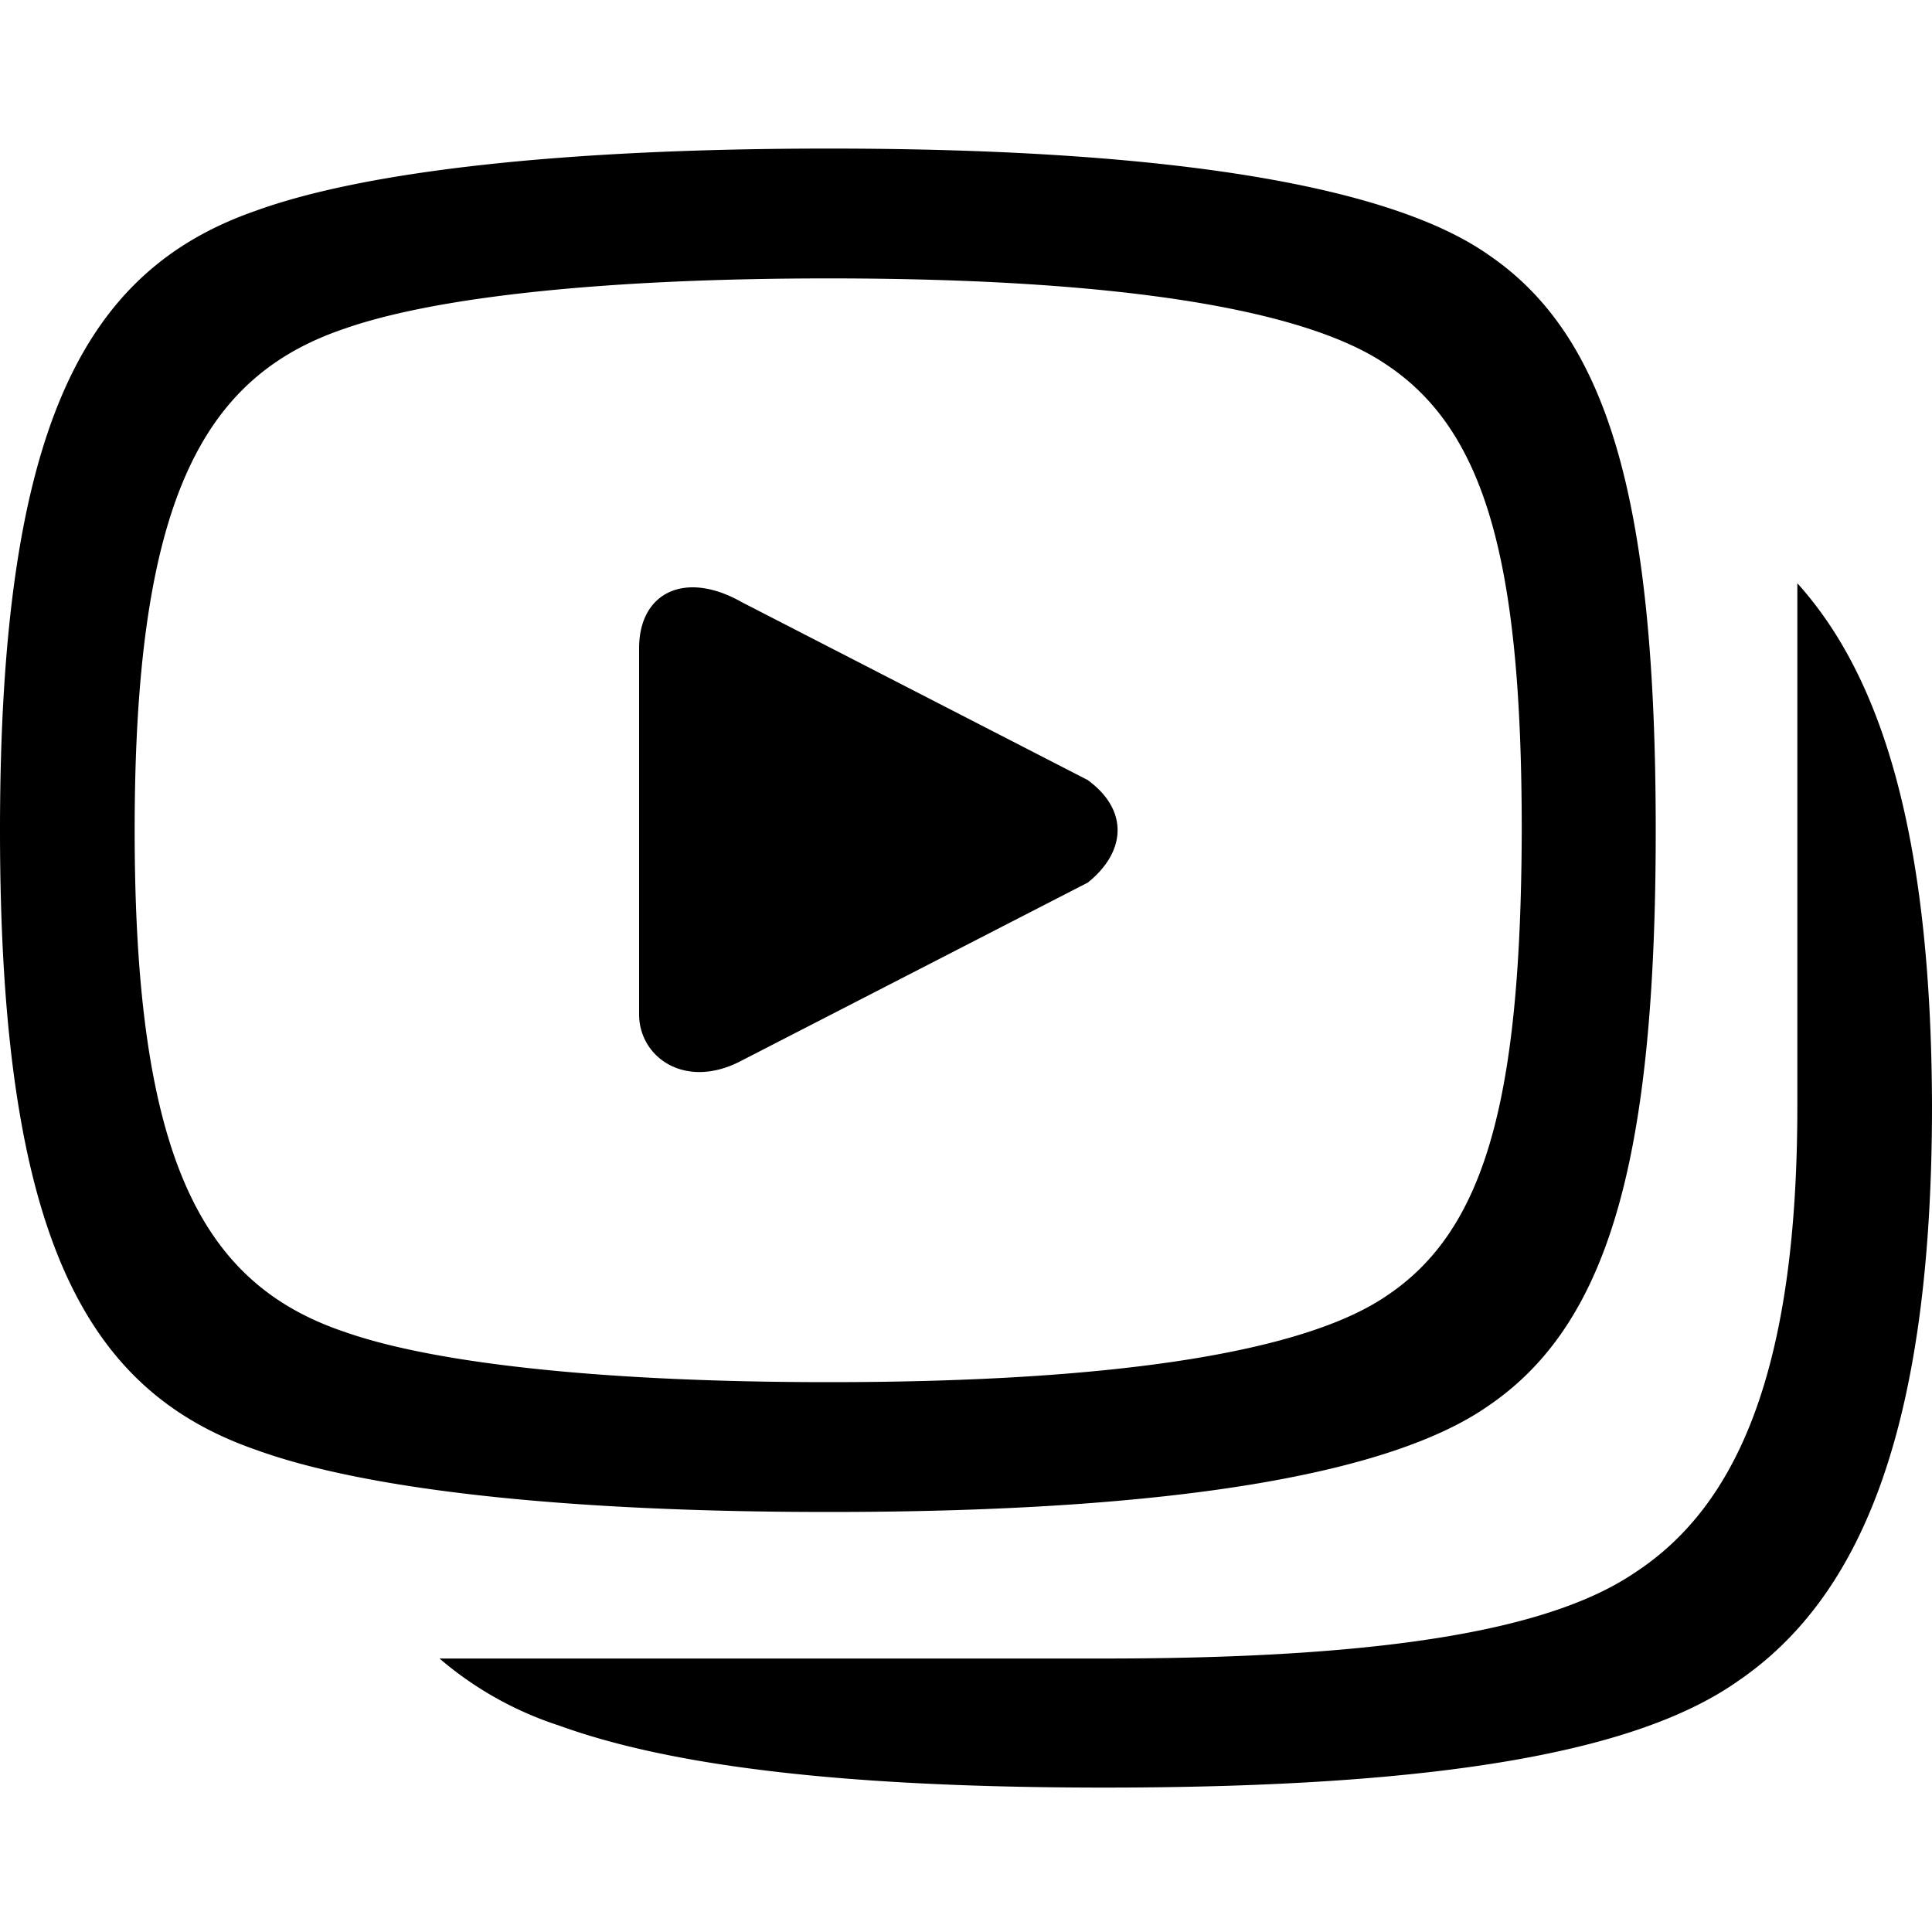 <svg xmlns="http://www.w3.org/2000/svg" xmlns:xlink="http://www.w3.org/1999/xlink" width="20" height="20" viewBox="0 0 20 20">
    <defs>
        <path id="a" d="M15.406 2.636c1.243.845 1.734 2.543 1.734 5.96 0 3.416-.491 5.113-1.734 5.958-.99.693-3.2 1.098-6.825 1.098-2.745 0-4.796-.231-5.93-.643C.88 14.395 0 12.792 0 8.595c0-4.196.881-5.8 2.65-6.414 1.135-.411 3.186-.643 5.93-.643 3.62 0 5.837.405 6.826 1.098zM14.345 13.42c1.04-.686 1.4-2.058 1.408-4.825 0-2.766-.368-4.139-1.408-4.825-.831-.563-2.73-.888-5.764-.888-2.297 0-4.067.188-5.013.52C2.088 3.9 1.394 5.2 1.394 8.595c0 3.395.693 4.695 2.174 5.193.946.333 2.716.52 5.013.52 3.033 0 4.933-.325 5.764-.888zm4.261-7.382c.874.968 1.387 2.608 1.394 5.41 0 3.417-.773 5.114-2.015 5.959-.99.693-2.925 1.098-6.551 1.098-2.745 0-4.515-.231-5.649-.643a3.606 3.606 0 0 1-1.235-.693h6.884c3.04 0 4.658-.325 5.49-.889 1.04-.679 1.682-2.058 1.682-4.825V6.038zM11.26 9.137l-3.582 1.842c-.585.31-1.062-.036-1.062-.477V6.71c0-.578.477-.809 1.062-.477l3.582 1.842c.434.318.39.751 0 1.062z"/>
    </defs>
    <g fill-rule="evenodd">
        <use fill-rule="nonzero" xlink:href="#a"/>
    </g>
</svg>
